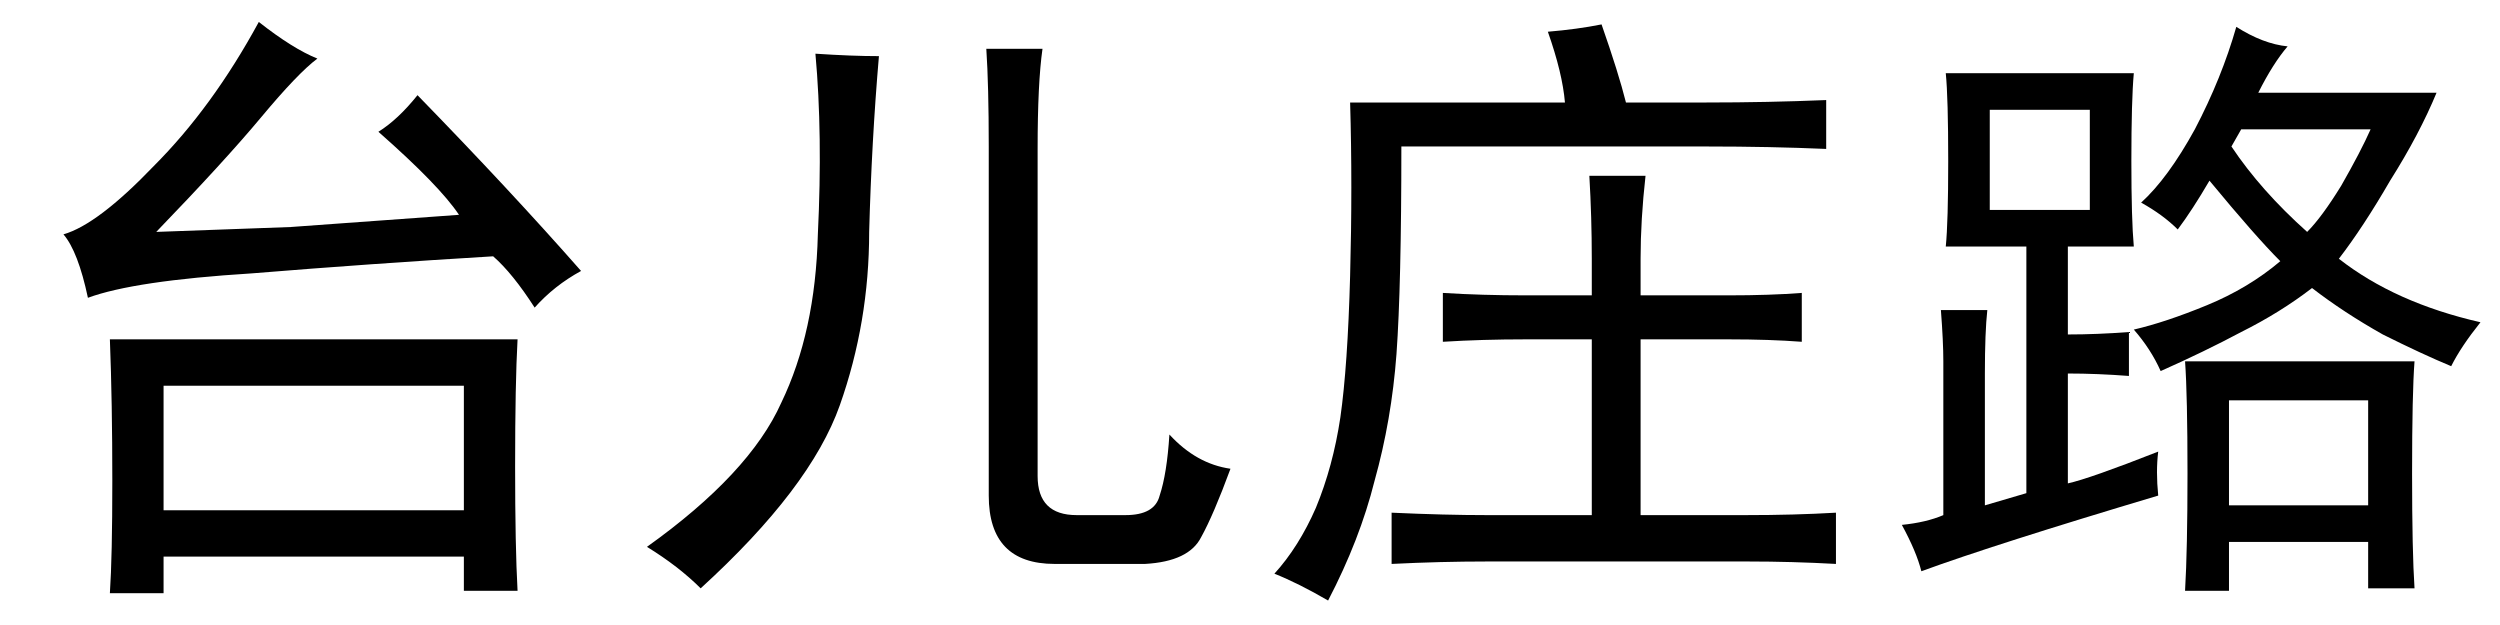<?xml version='1.0' encoding='UTF-8'?>
<!-- This file was generated by dvisvgm 2.3.5 -->
<svg height='10.5pt' version='1.1' viewBox='-72 -72.369 42 10.5' width='42pt' xmlns='http://www.w3.org/2000/svg' xmlns:xlink='http://www.w3.org/1999/xlink'>
<defs>
<path d='M7.014 -8.203Q6.932 -7.629 6.932 -6.521V-1.025Q6.932 -0.369 7.588 -0.369H8.408Q8.9 -0.369 8.982 -0.697Q9.105 -1.066 9.146 -1.723Q9.598 -1.23 10.172 -1.148Q9.885 -0.369 9.68 0Q9.475 0.41 8.736 0.451H7.219Q6.111 0.451 6.111 -0.697V-6.562Q6.111 -7.588 6.07 -8.203H7.014ZM3.199 -8.121Q3.814 -8.08 4.266 -8.08Q4.143 -6.645 4.102 -5.127Q4.102 -3.609 3.609 -2.215T1.271 0.861Q0.902 0.492 0.369 0.164Q2.092 -1.066 2.625 -2.256Q3.199 -3.445 3.24 -5.086Q3.322 -6.768 3.199 -8.121Z' id='g0-1909'/>
<path d='M8.695 -3.322Q8.654 -2.584 8.654 -1.189Q8.654 0.164 8.695 0.902H7.793V0.328H2.748V0.943H1.846Q1.887 0.328 1.887 -0.943Q1.887 -2.256 1.846 -3.322H8.695ZM5.332 -8.039Q5.004 -7.793 4.389 -7.055T2.625 -5.127Q3.732 -5.168 4.881 -5.209Q6.029 -5.291 7.711 -5.414Q7.383 -5.906 6.357 -6.809Q6.686 -7.014 7.014 -7.424Q8.572 -5.824 9.762 -4.471Q9.311 -4.225 8.982 -3.855Q8.613 -4.43 8.285 -4.717Q6.234 -4.594 4.225 -4.43Q2.256 -4.307 1.477 -4.02Q1.312 -4.799 1.066 -5.086Q1.641 -5.25 2.584 -6.234Q3.568 -7.219 4.348 -8.654Q4.922 -8.203 5.332 -8.039ZM7.793 -0.451V-2.543H2.748V-0.451H7.793Z' id='g0-2598'/>
<path d='M6.645 -6.07Q6.562 -5.332 6.562 -4.676V-4.061H8.039Q8.736 -4.061 9.27 -4.102V-3.281Q8.736 -3.322 8.039 -3.322H6.562V-0.369H8.326Q9.146 -0.369 9.844 -0.41V0.451Q9.105 0.41 8.367 0.41H3.979Q3.199 0.41 2.379 0.451V-0.41Q3.281 -0.369 3.979 -0.369H5.742V-3.322H4.635Q3.896 -3.322 3.24 -3.281V-4.102Q3.896 -4.061 4.635 -4.061H5.742V-4.676Q5.742 -5.373 5.701 -6.07H6.645ZM0.41 0.615Q0.82 0.164 1.107 -0.492Q1.395 -1.189 1.518 -2.01Q1.641 -2.871 1.682 -4.389T1.682 -7.301H5.291Q5.25 -7.793 5.004 -8.49Q5.496 -8.531 5.906 -8.613Q6.193 -7.793 6.316 -7.301H7.67Q8.695 -7.301 9.68 -7.342V-6.521Q8.736 -6.562 7.67 -6.562H2.543Q2.543 -4.225 2.461 -3.076Q2.379 -1.969 2.092 -0.943Q1.846 0.041 1.312 1.066Q0.82 0.779 0.41 0.615Z' id='g0-5306'/>
<path d='M4.758 -0.697Q2.01 0.123 0.779 0.574Q0.697 0.246 0.451 -0.205Q0.861 -0.246 1.148 -0.369V-2.953Q1.148 -3.281 1.107 -3.814H1.887Q1.846 -3.445 1.846 -2.748V-0.533Q2.133 -0.615 2.543 -0.738V-4.881H1.189Q1.23 -5.291 1.23 -6.316Q1.23 -7.383 1.189 -7.793H4.348Q4.307 -7.342 4.307 -6.316Q4.307 -5.332 4.348 -4.881H3.24V-3.404Q3.732 -3.404 4.266 -3.445V-2.707Q3.732 -2.748 3.24 -2.748V-0.902Q3.609 -0.984 4.758 -1.436Q4.717 -1.107 4.758 -0.697ZM6.932 -8.244Q6.686 -7.957 6.439 -7.465H9.434Q9.146 -6.768 8.654 -5.988Q8.203 -5.209 7.793 -4.676Q8.736 -3.937 10.172 -3.609Q9.844 -3.199 9.68 -2.871Q9.187 -3.076 8.531 -3.404Q7.875 -3.773 7.342 -4.184Q6.809 -3.773 6.152 -3.445Q5.537 -3.117 4.799 -2.789Q4.635 -3.158 4.348 -3.486Q4.881 -3.609 5.578 -3.896T6.809 -4.635Q6.398 -5.045 5.619 -5.988Q5.332 -5.496 5.086 -5.168Q4.84 -5.414 4.471 -5.619Q4.922 -6.029 5.373 -6.85Q5.824 -7.711 6.07 -8.572Q6.521 -8.285 6.932 -8.244ZM9.064 -2.953Q9.023 -2.42 9.023 -1.066Q9.023 0.246 9.064 0.861H8.285V0.082H5.947V0.902H5.209Q5.25 0.205 5.25 -1.066Q5.25 -2.379 5.209 -2.953H9.064ZM8.285 -0.533V-2.297H5.947V-0.533H8.285ZM3.609 -5.496V-7.178H1.928V-5.496H3.609ZM5.988 -6.562Q6.48 -5.824 7.26 -5.127Q7.506 -5.373 7.834 -5.906Q8.162 -6.48 8.326 -6.85H6.152L5.988 -6.562Z' id='g0-17445'/>
</defs>
<g id='page1'>
<use x='-72' xlink:href='#g0-2598' y='-63.346'/>
<use x='-61.5' xlink:href='#g0-1909' y='-63.346'/>
<use x='-51' xlink:href='#g0-5306' y='-63.346'/>
<use x='-40.5' xlink:href='#g0-17445' y='-63.346'/>
</g>
</svg>